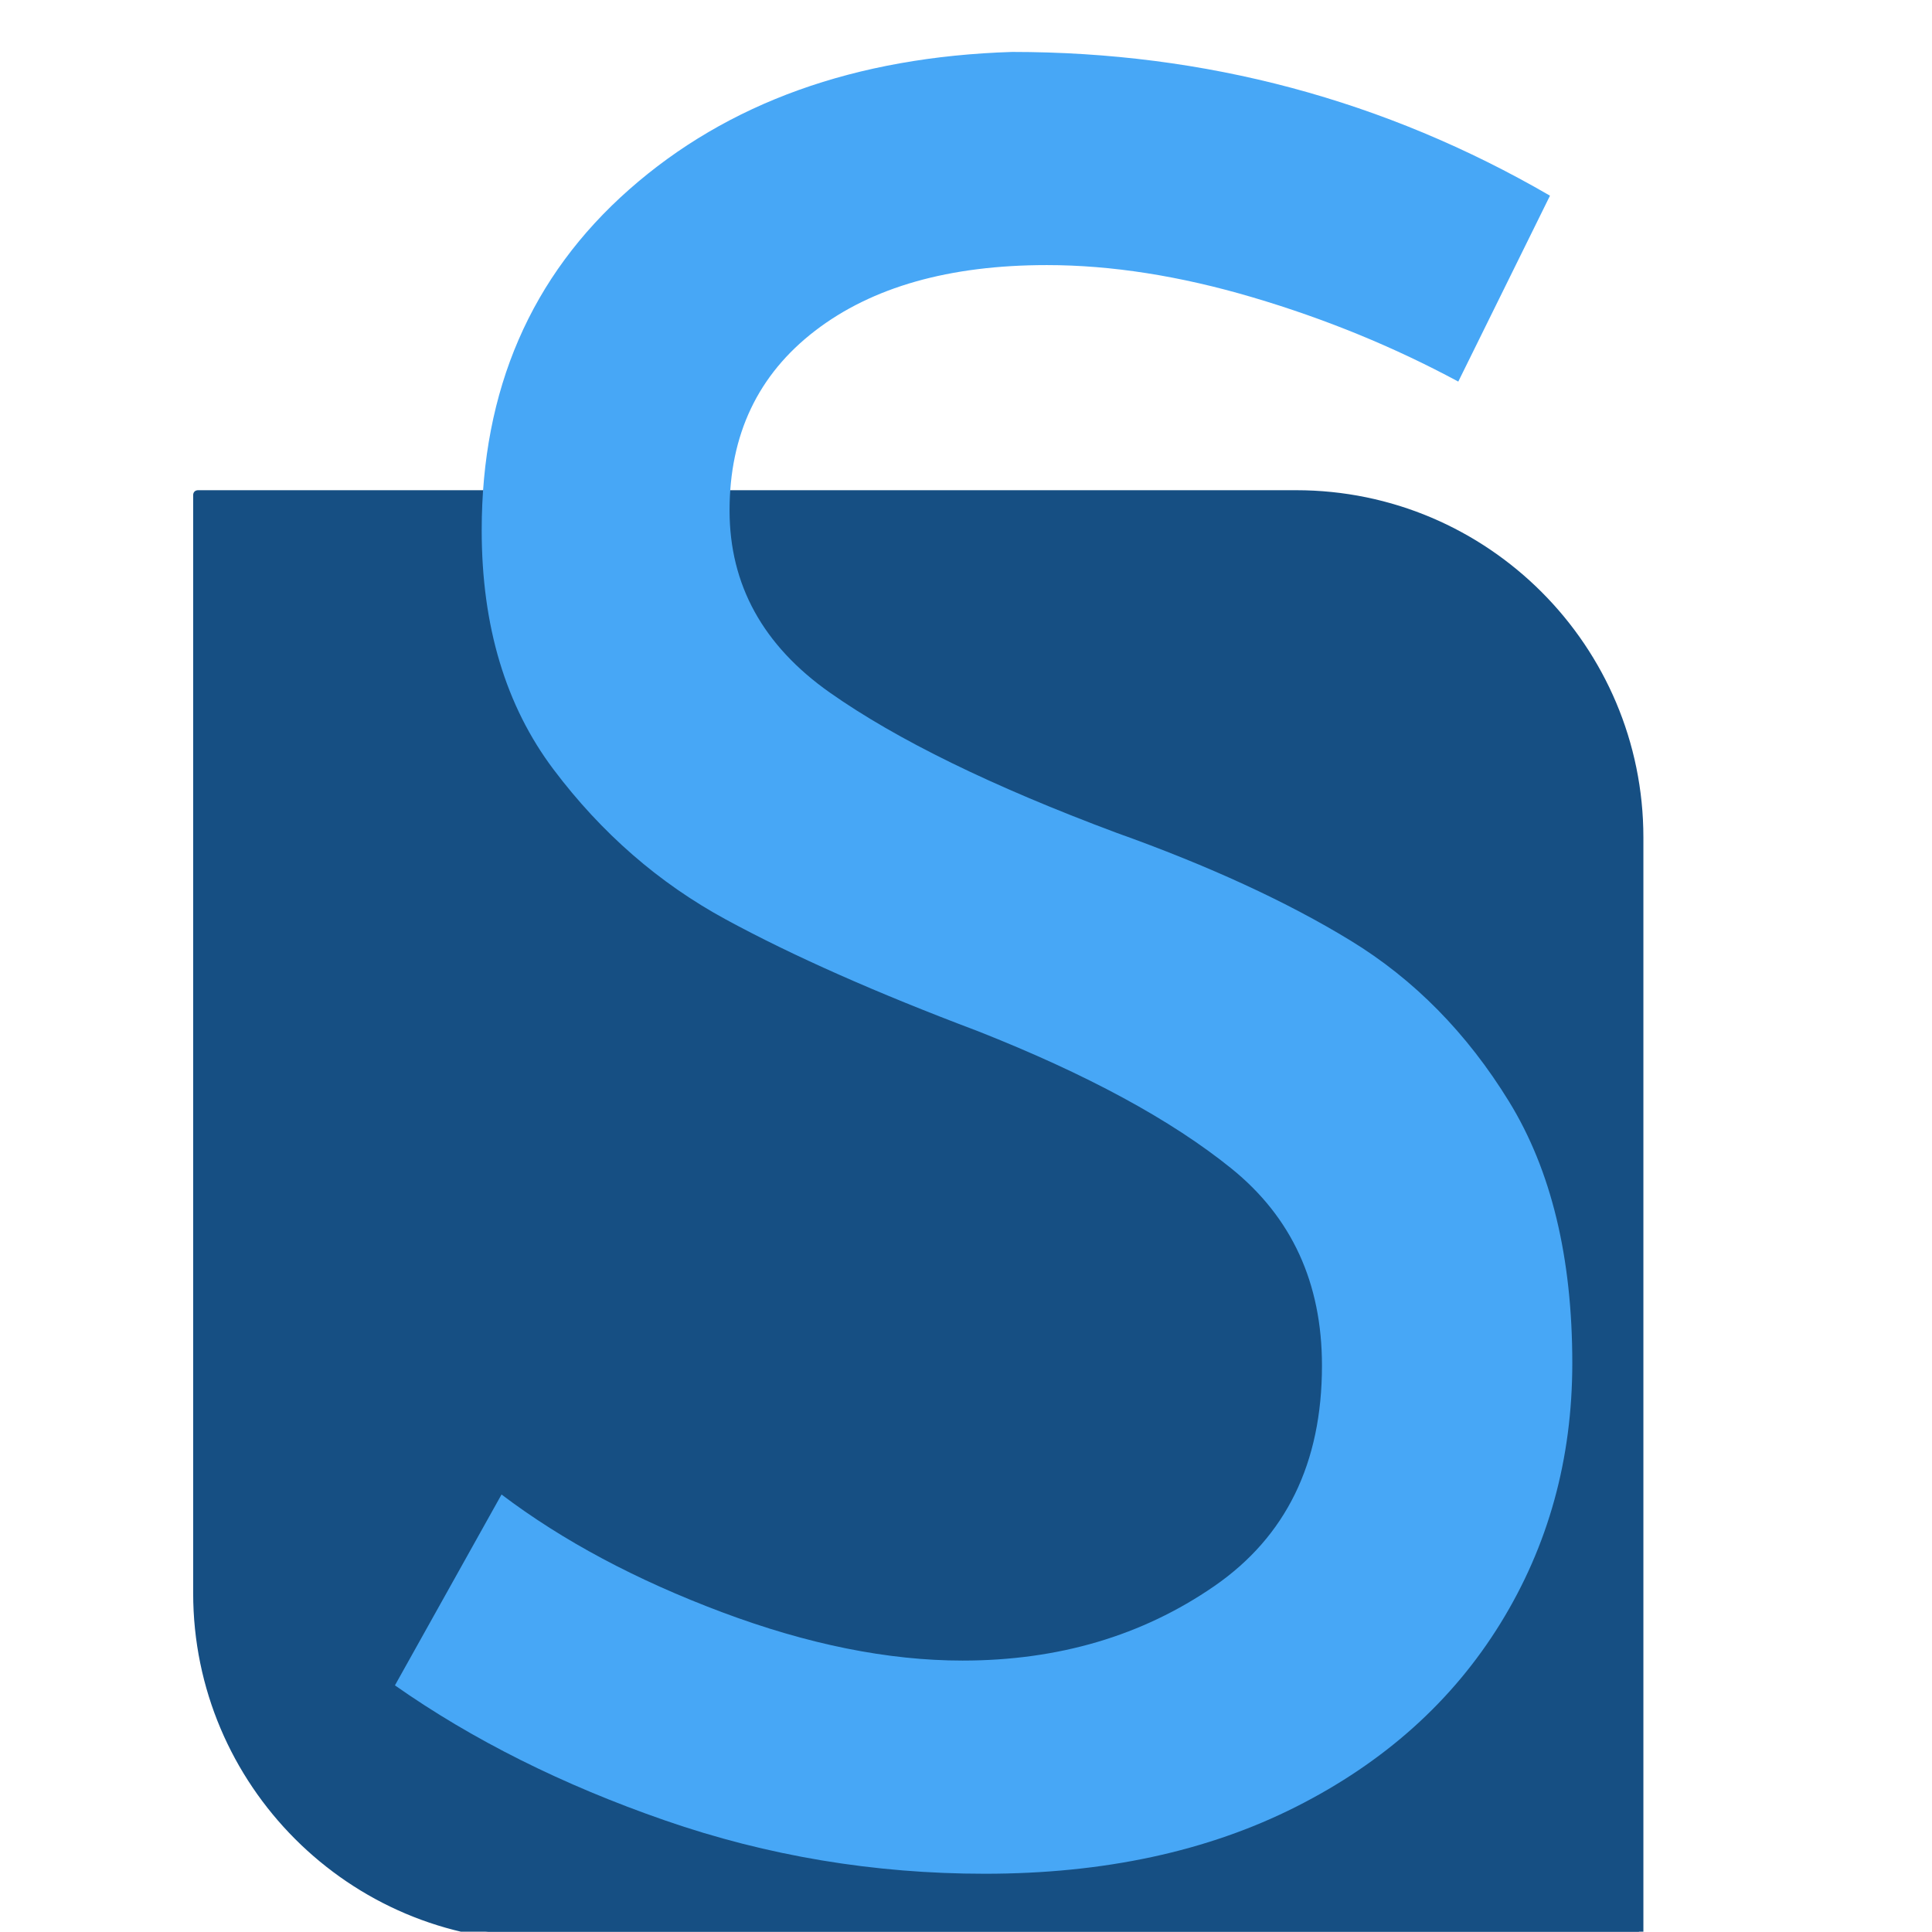 <svg xmlns="http://www.w3.org/2000/svg" xmlns:xlink="http://www.w3.org/1999/xlink" width="2133" zoomAndPan="magnify" viewBox="0 0 1599.75 1599.75" height="2133" preserveAspectRatio="xMidYMid meet" version="1.0"><defs><g/><clipPath id="c4c9072260"><path d="M 164 409 L 1358 409 L 1358 1599.5 L 164 1599.5 Z M 164 409 " clip-rule="nonzero"/></clipPath><clipPath id="e8496c5d50"><path d="M 159.949 405.906 L 1361 405.906 L 1361 1599.5 L 159.949 1599.5 Z M 159.949 405.906 " clip-rule="nonzero"/></clipPath></defs><g clip-path="url(#c4c9072260)"><path fill="#164f83" d="M 1357.121 693.422 L 1357.121 1602.668 L 447.465 1602.668 C 291.117 1603.074 164.012 1475.969 164.012 1319.215 L 164.012 409.969 L 1073.258 409.969 C 1230.012 409.969 1357.121 537.074 1357.121 693.422 Z M 1357.121 693.422 L 1357.121 1602.668 L 447.465 1602.668 C 291.117 1603.074 164.012 1475.969 164.012 1319.215 L 164.012 409.969 L 1073.258 409.969 C 1230.012 409.969 1357.121 537.074 1357.121 693.422 Z M 1357.121 693.422 " fill-opacity="1" fill-rule="nonzero"/></g><g clip-path="url(#e8496c5d50)"><path fill="#164f83" d="M 1357.121 1607.137 L 447.465 1607.137 C 289.09 1607.137 159.949 1478 159.949 1319.215 L 159.949 409.969 C 159.949 407.531 161.574 405.906 164.012 405.906 L 1073.258 405.906 C 1232.043 405.906 1360.773 535.043 1360.773 693.422 L 1360.773 1602.668 C 1361.18 1605.105 1359.148 1607.137 1357.121 1607.137 Z M 168.07 414.027 L 168.07 1319.215 C 168.07 1473.531 293.555 1598.609 447.465 1598.609 L 1352.652 1598.609 L 1352.652 693.422 C 1352.652 539.105 1227.168 414.027 1073.258 414.027 Z M 168.07 414.027 " fill-opacity="1" fill-rule="nonzero"/></g><g fill="#47a7f6" fill-opacity="1"><g transform="translate(226.454, 1535.094)"><g><path d="M 981.047 -1219.125 C 927.68 -1247.863 870.895 -1271.125 810.688 -1288.906 C 750.488 -1306.695 693.707 -1315.594 640.344 -1315.594 C 559.625 -1315.594 495.66 -1297.461 448.453 -1261.203 C 401.242 -1224.941 377.641 -1175.344 377.641 -1112.406 C 377.641 -1050.832 405.348 -1000.547 460.766 -961.547 C 516.18 -922.555 595.195 -883.906 697.812 -845.594 C 774.438 -818.227 839.086 -788.469 891.766 -756.312 C 944.441 -724.156 988.223 -679.688 1023.109 -622.906 C 1058.004 -566.125 1075.453 -493.945 1075.453 -406.375 C 1075.453 -327.02 1055.613 -255.188 1015.938 -190.875 C 976.258 -126.562 919.816 -75.93 846.609 -38.984 C 773.41 -2.047 687.555 16.422 589.047 16.422 C 497.367 16.422 409.113 1.711 324.281 -27.703 C 239.445 -57.117 164.875 -94.406 100.562 -139.562 L 188.828 -297.594 C 239.453 -259.281 300.336 -226.785 371.484 -200.109 C 442.629 -173.43 508.988 -160.094 570.562 -160.094 C 649.926 -160.094 719.367 -180.613 778.891 -221.656 C 838.41 -262.707 868.172 -323.598 868.172 -404.328 C 868.172 -472.734 843.195 -527.117 793.25 -567.484 C 743.312 -607.848 673.191 -645.82 582.891 -681.406 C 499.422 -712.875 429.977 -743.656 374.562 -773.75 C 319.145 -803.852 271.598 -845.242 231.922 -897.922 C 192.242 -950.609 172.406 -1016.629 172.406 -1095.984 C 172.406 -1212.285 213.109 -1306.352 294.516 -1378.188 C 375.93 -1450.02 481.629 -1487.988 611.609 -1492.094 C 771.703 -1492.094 920.16 -1452.414 1056.984 -1373.062 Z M 981.047 -1219.125 "/></g></g></g></svg>